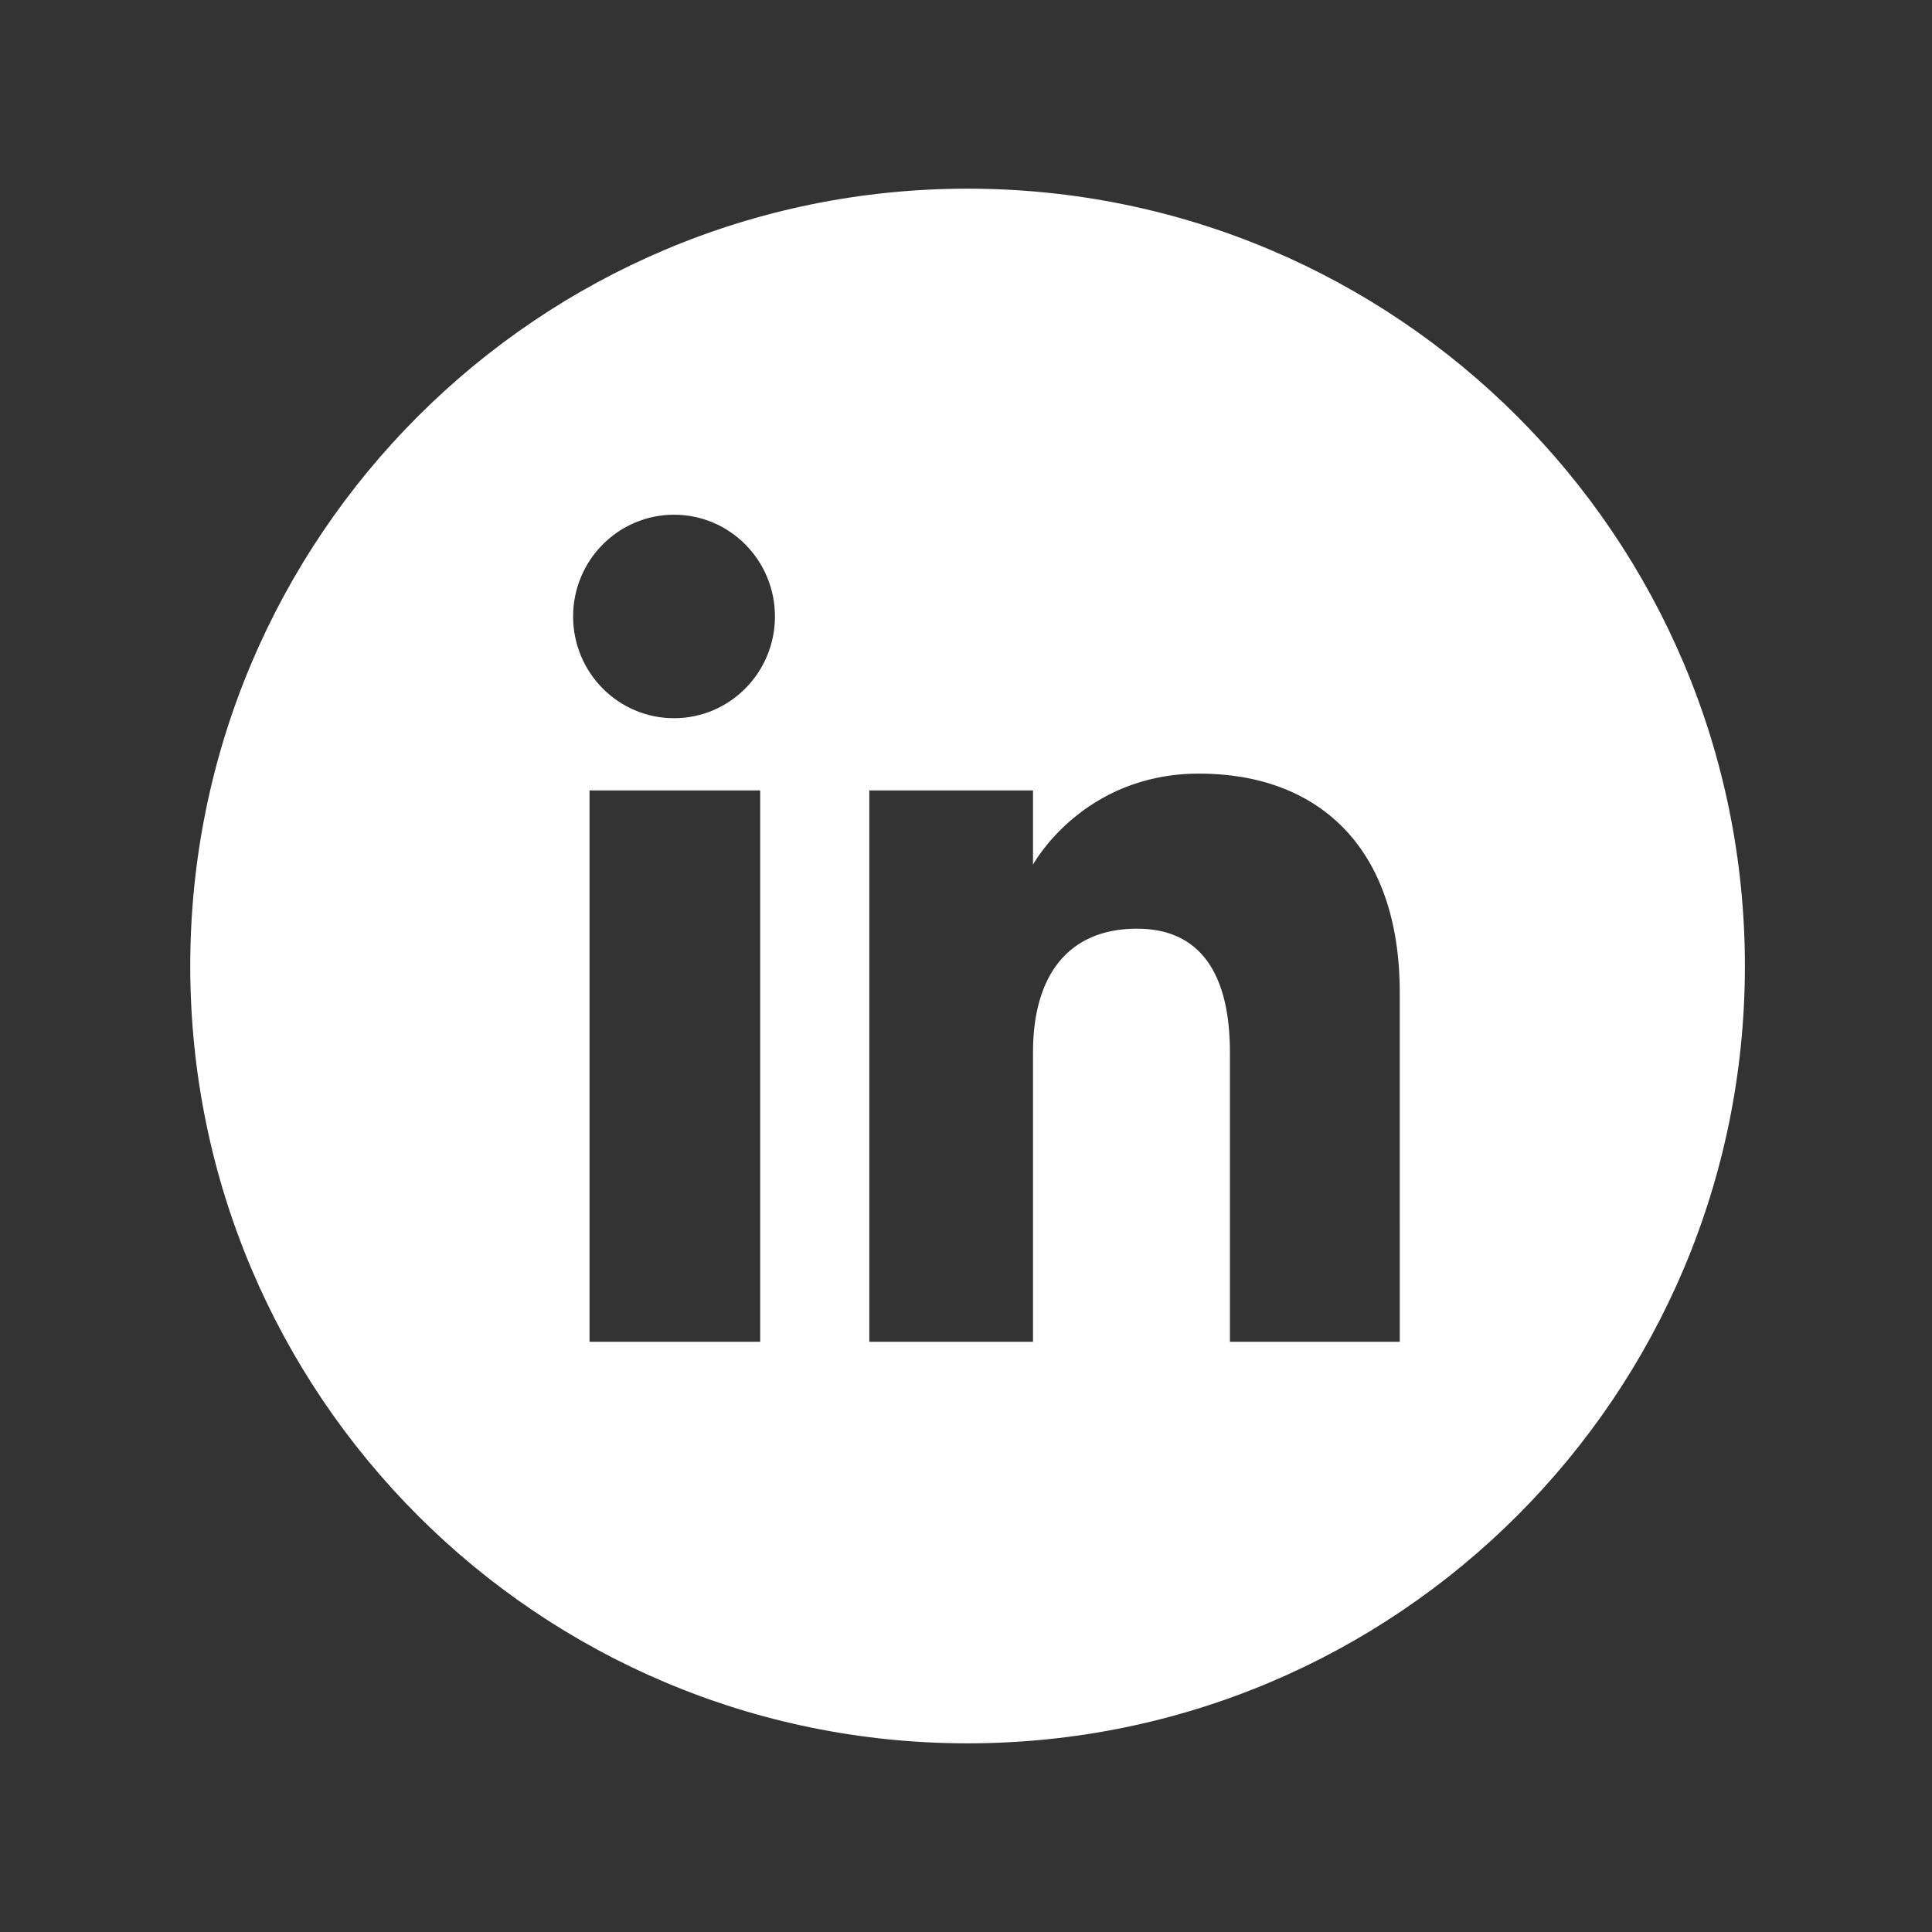 <?xml version="1.0" encoding="utf-8"?>
<!DOCTYPE svg PUBLIC "-//W3C//DTD SVG 1.1//EN" "http://www.w3.org/Graphics/SVG/1.1/DTD/svg11.dtd">
<svg version="1.1" id="Layer_1" xmlns="http://www.w3.org/2000/svg" xmlns:xlink="http://www.w3.org/1999/xlink" x="0px" y="0px"
	 width="512px" height="512px" viewBox="0 0 512 512" enable-background="new 0 0 512 512" xml:space="preserve">
<rect x="0" y="0" width="512" height="512" fill="#333333" stroke="none"/>
<path id="linkedin-circle-icon" fill="#fff" d="M256.417,50c-113.771,0-206,92.229-206,206c0,113.771,92.229,206,206,206
	c113.771,0,206-92.229,206-206C462.417,142.229,370.188,50,256.417,50z M201.456,355.592h-45.229V209.469h45.229V355.592z
	 M178.626,190.333c-14.771,0-26.746-12.072-26.746-26.963c0-14.891,11.975-26.963,26.746-26.963
	c14.77,0,26.745,12.072,26.745,26.963C205.371,178.261,193.396,190.333,178.626,190.333z M370.953,355.592h-45.01
	c0,0,0-55.666,0-76.703s-7.991-32.781-24.627-32.781c-18.103,0-27.562,12.231-27.562,32.781c0,22.504,0,76.703,0,76.703h-43.38
	V209.469h43.38v19.679c0,0,13.047-24.137,44.032-24.137c30.986,0,53.165,18.918,53.165,58.058
	C370.953,302.209,370.953,355.592,370.953,355.592z"/>
</svg>
